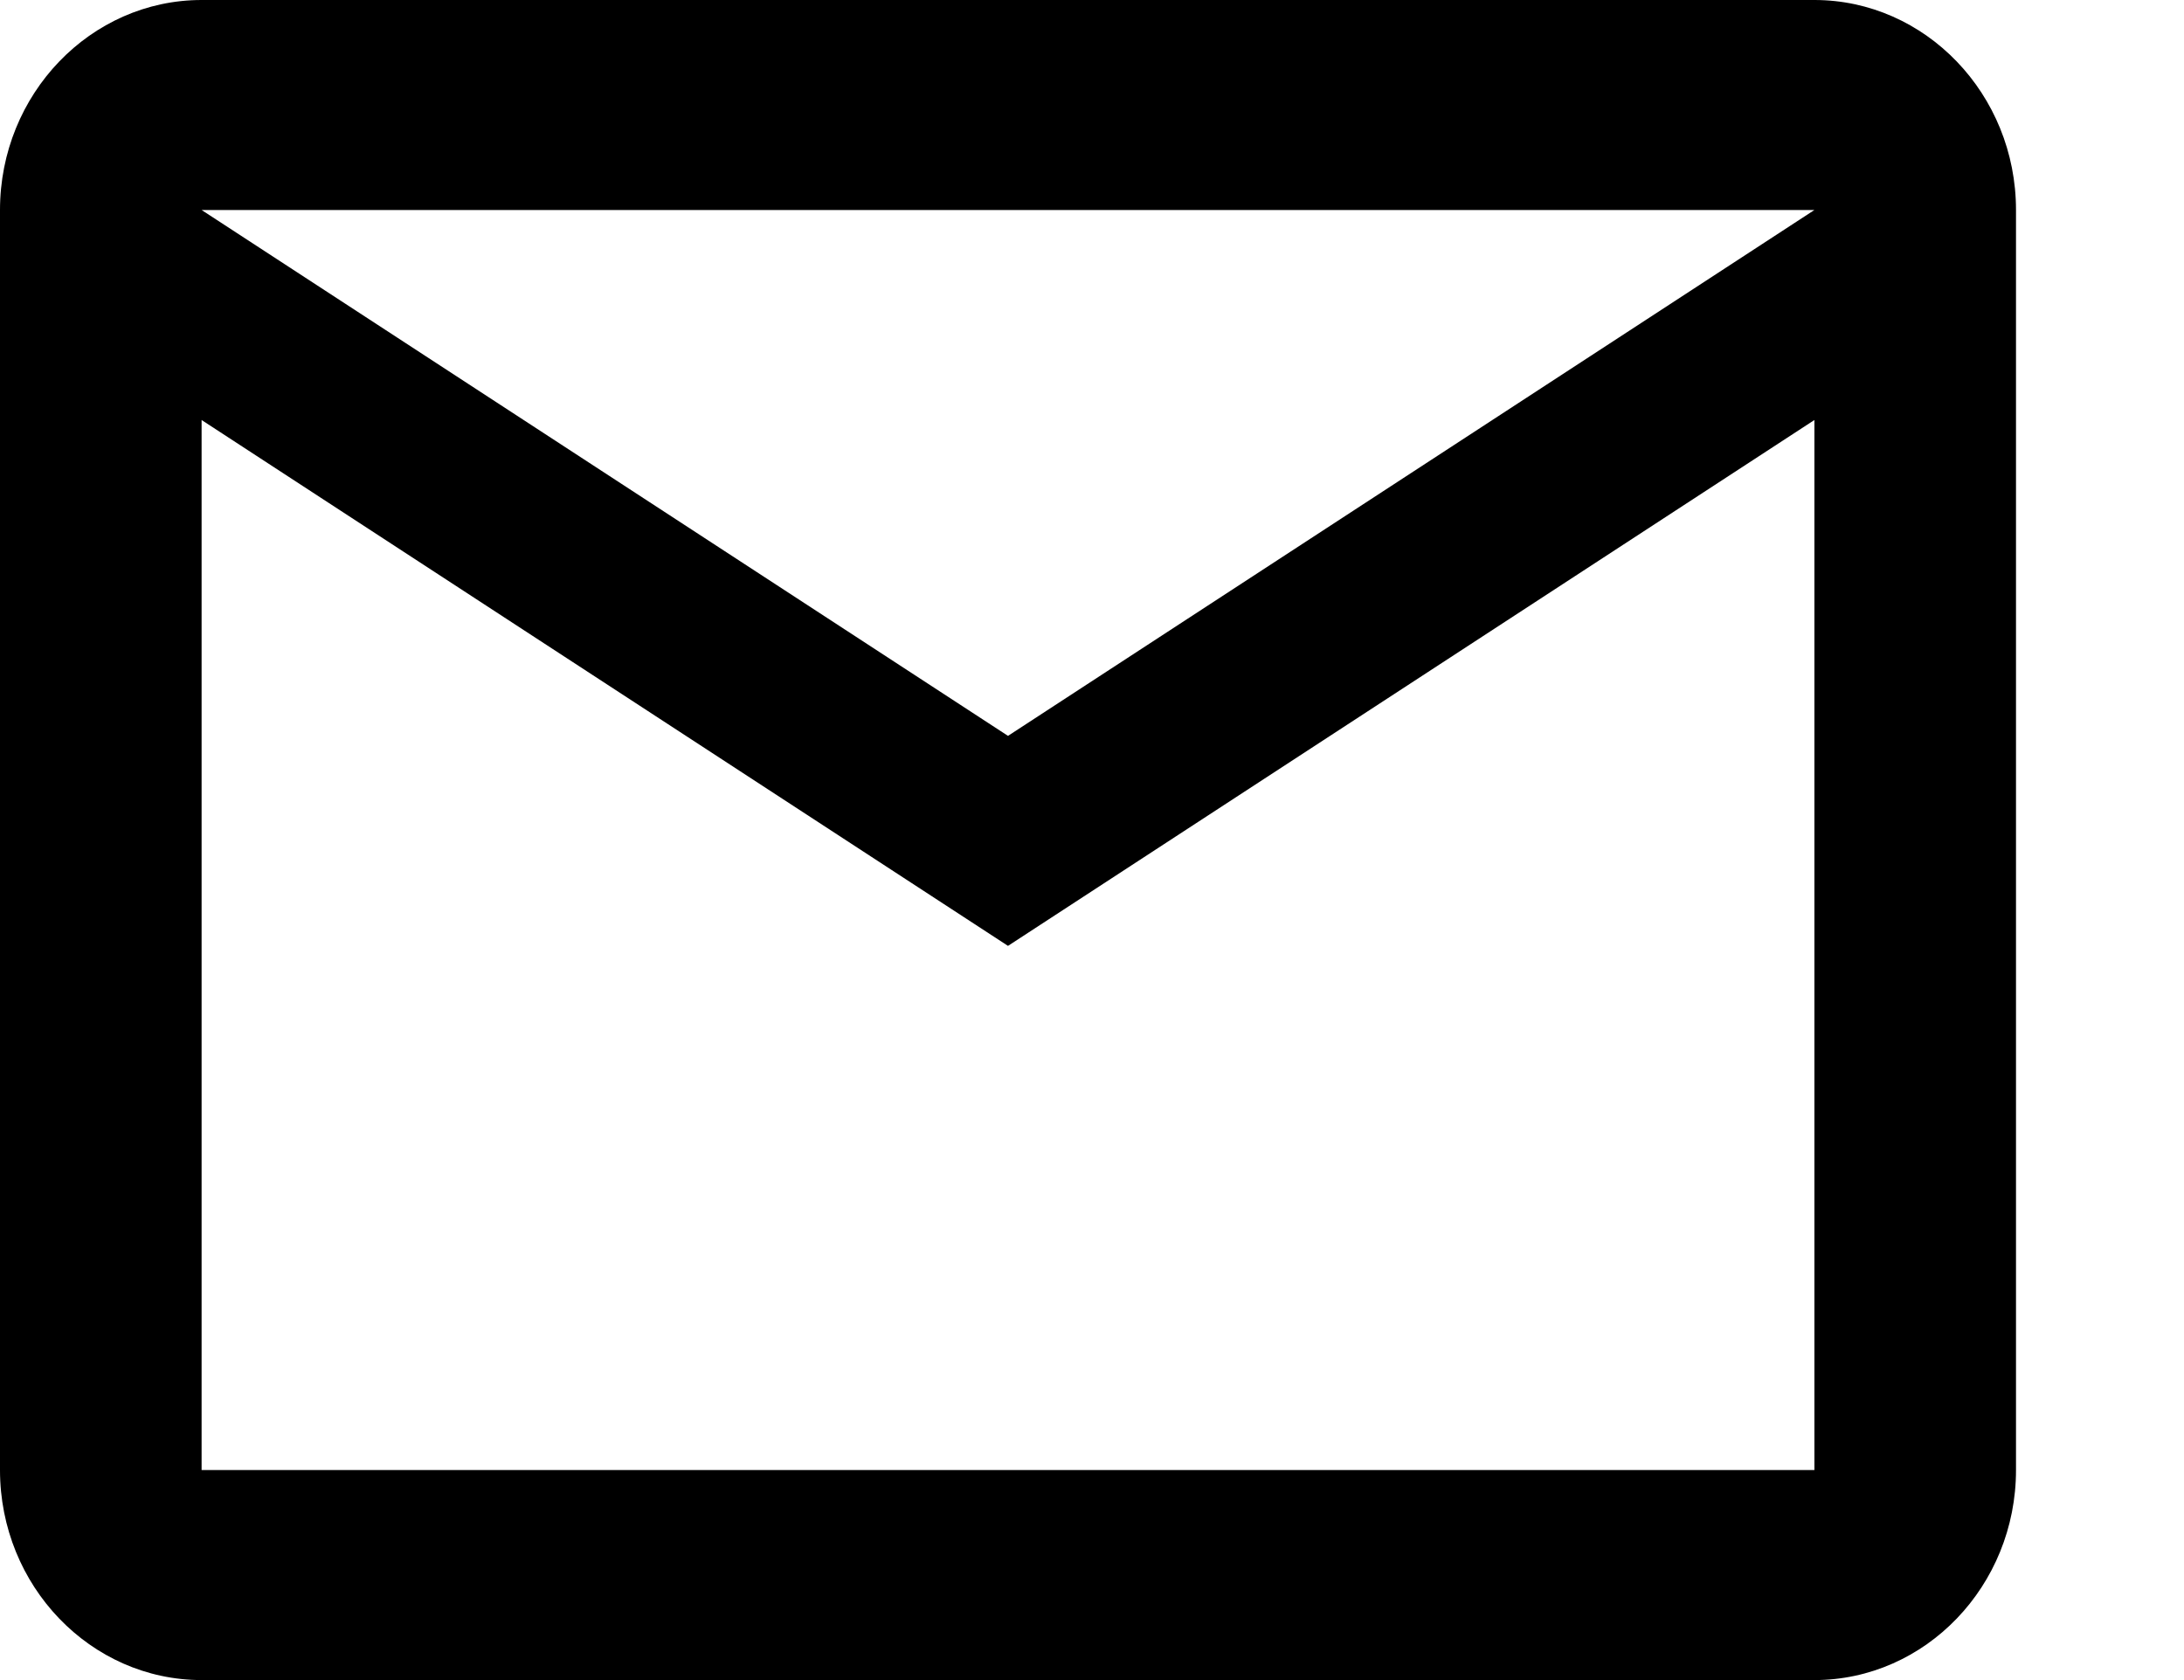 <svg xmlns="http://www.w3.org/2000/svg" viewBox="0 0 13 10" fill="currentColor">
  <path fill-rule="evenodd" d="M12 1.25C12 .56 11.46 0 10.8 0H1.2C.54 0 0 .56 0 1.25v7.5C0 9.44.54 10 1.2 10h9.6c.66 0 1.2-.56 1.2-1.25v-7.5zm-1.2 0L6 4.38 1.2 1.25h9.6zM6 5.63L1.2 2.5v6.25h9.6V2.5L6 5.63z" />
</svg>